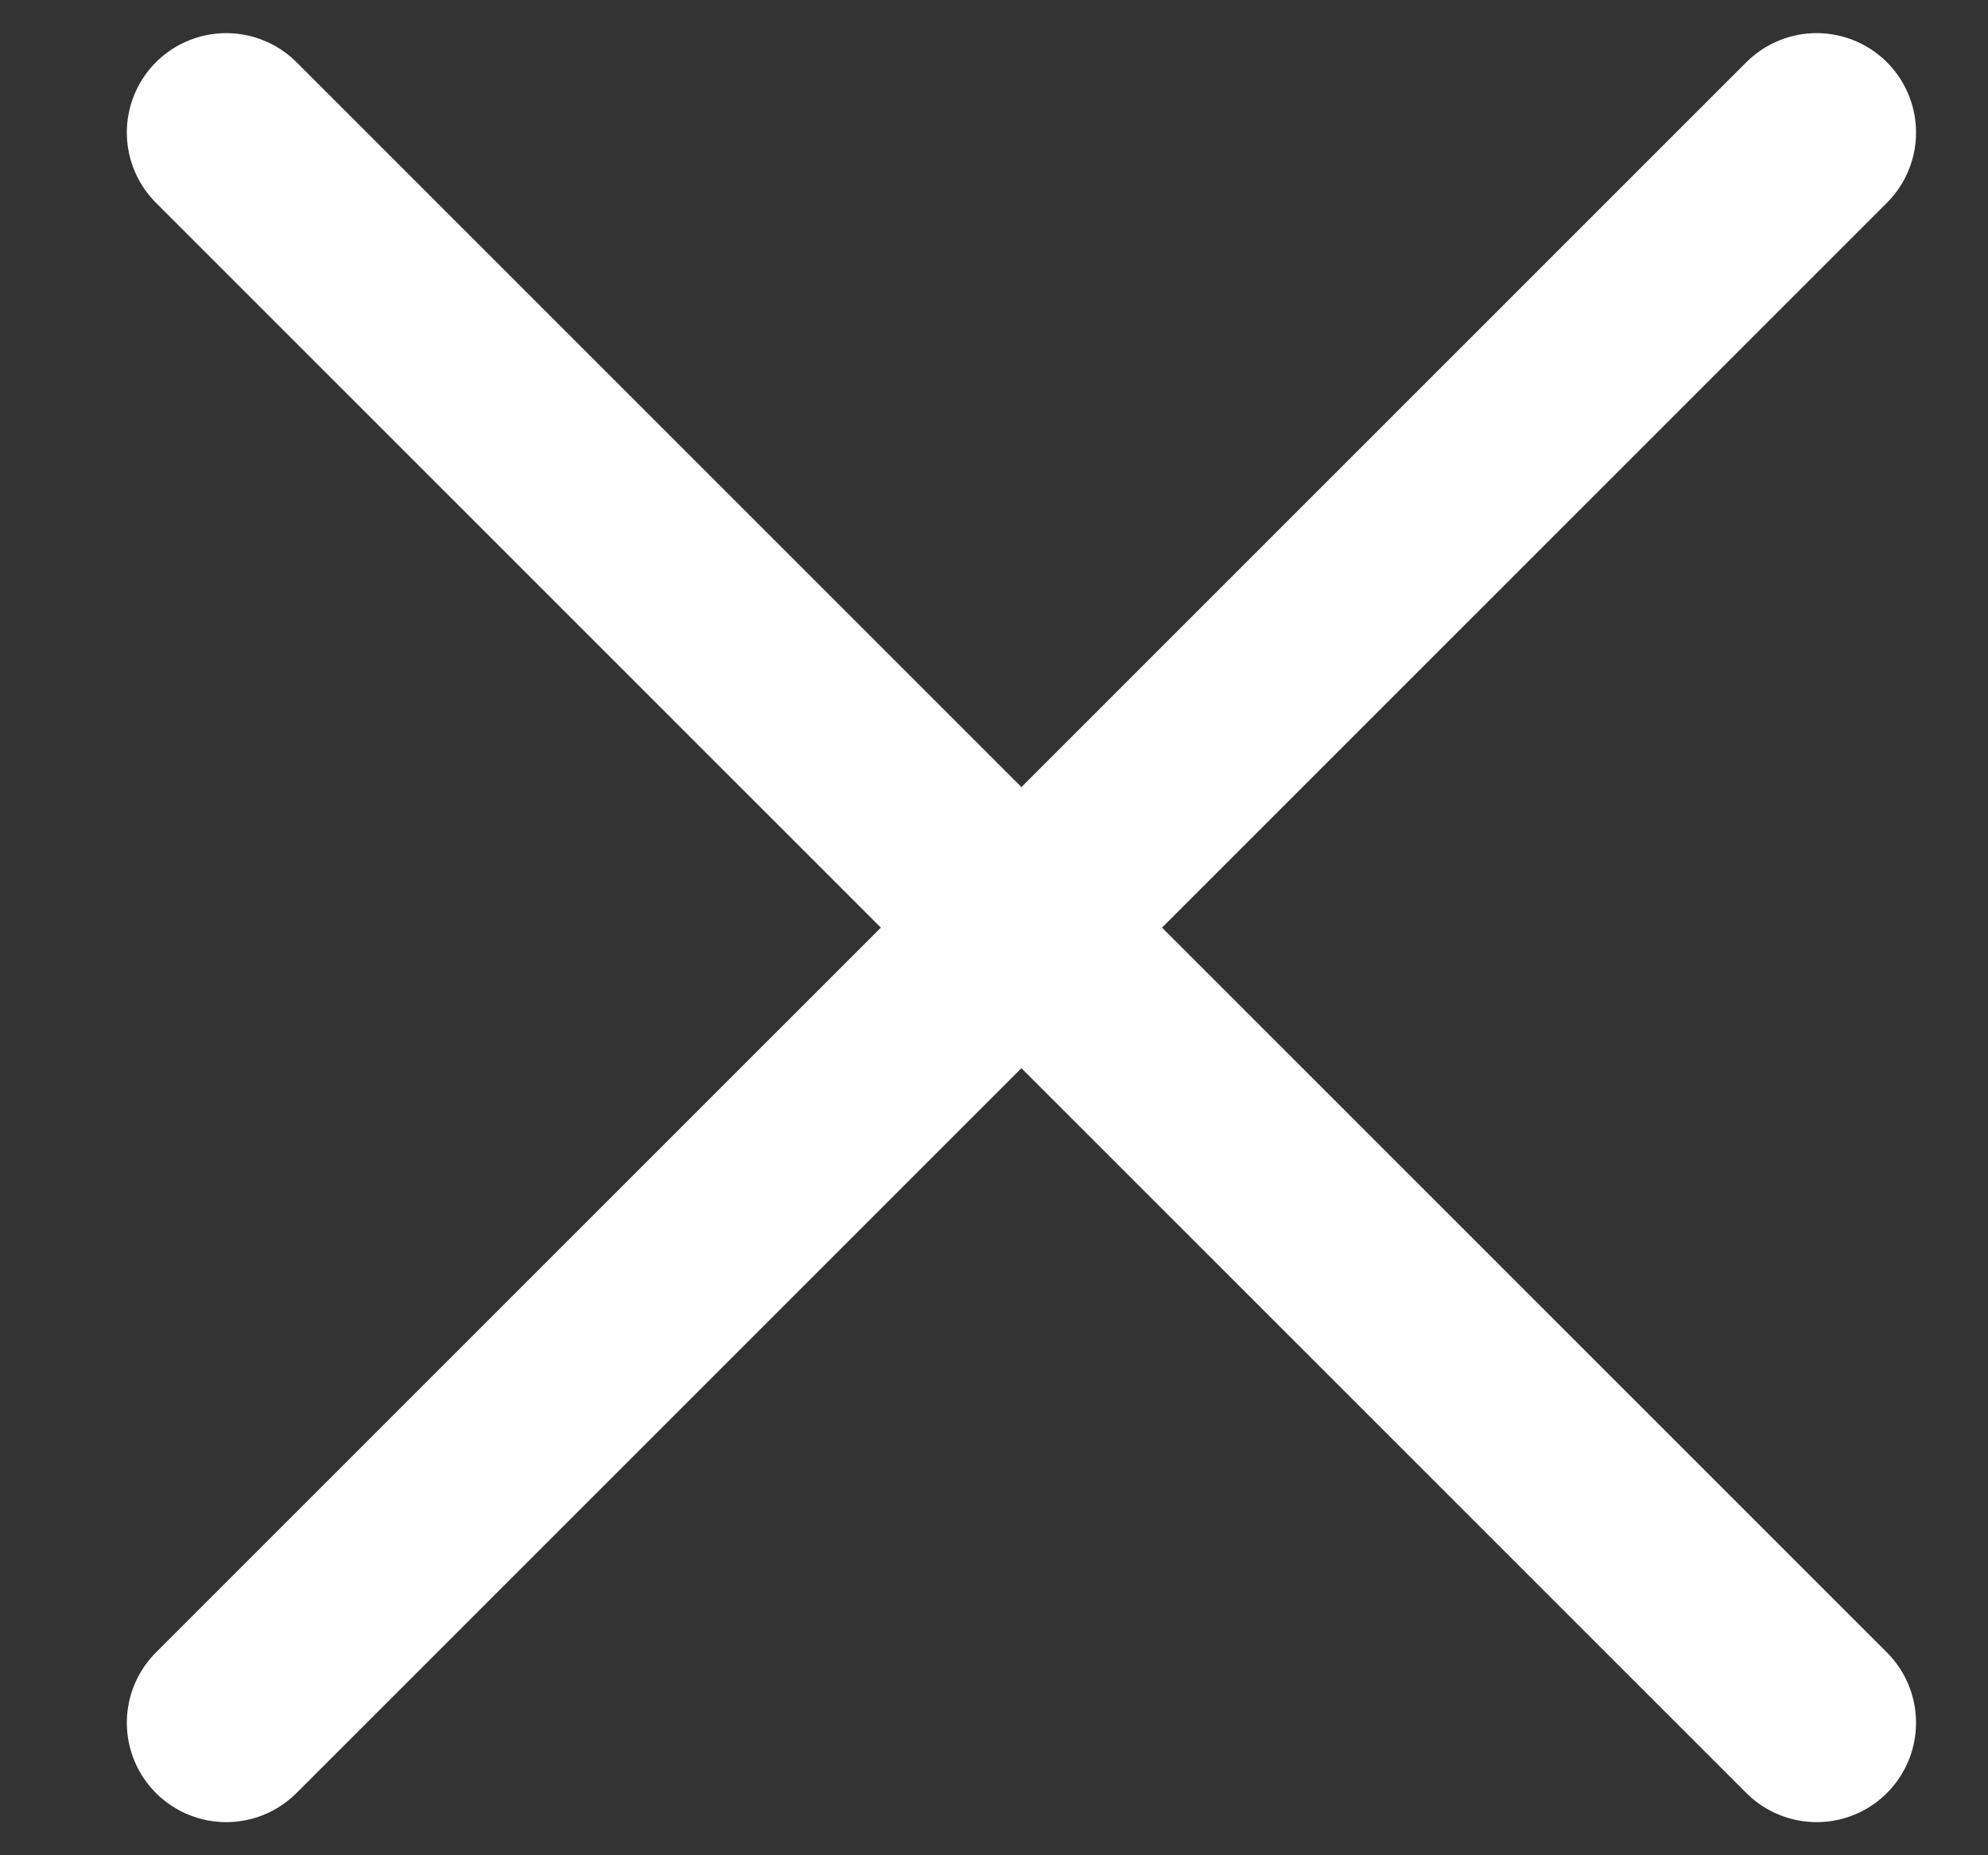 <svg width="15" height="14" viewBox="0 0 15 14" fill="none" xmlns="http://www.w3.org/2000/svg">
<rect x="0" y="0" width="15" height="14" fill="#333333" stroke="none"/>
<path d="M13.707 1L1.707 13M1.707 1L13.707 13" stroke="#FEFEFE" stroke-width="1.5" stroke-linecap="round" stroke-linejoin="round"/>
</svg>
